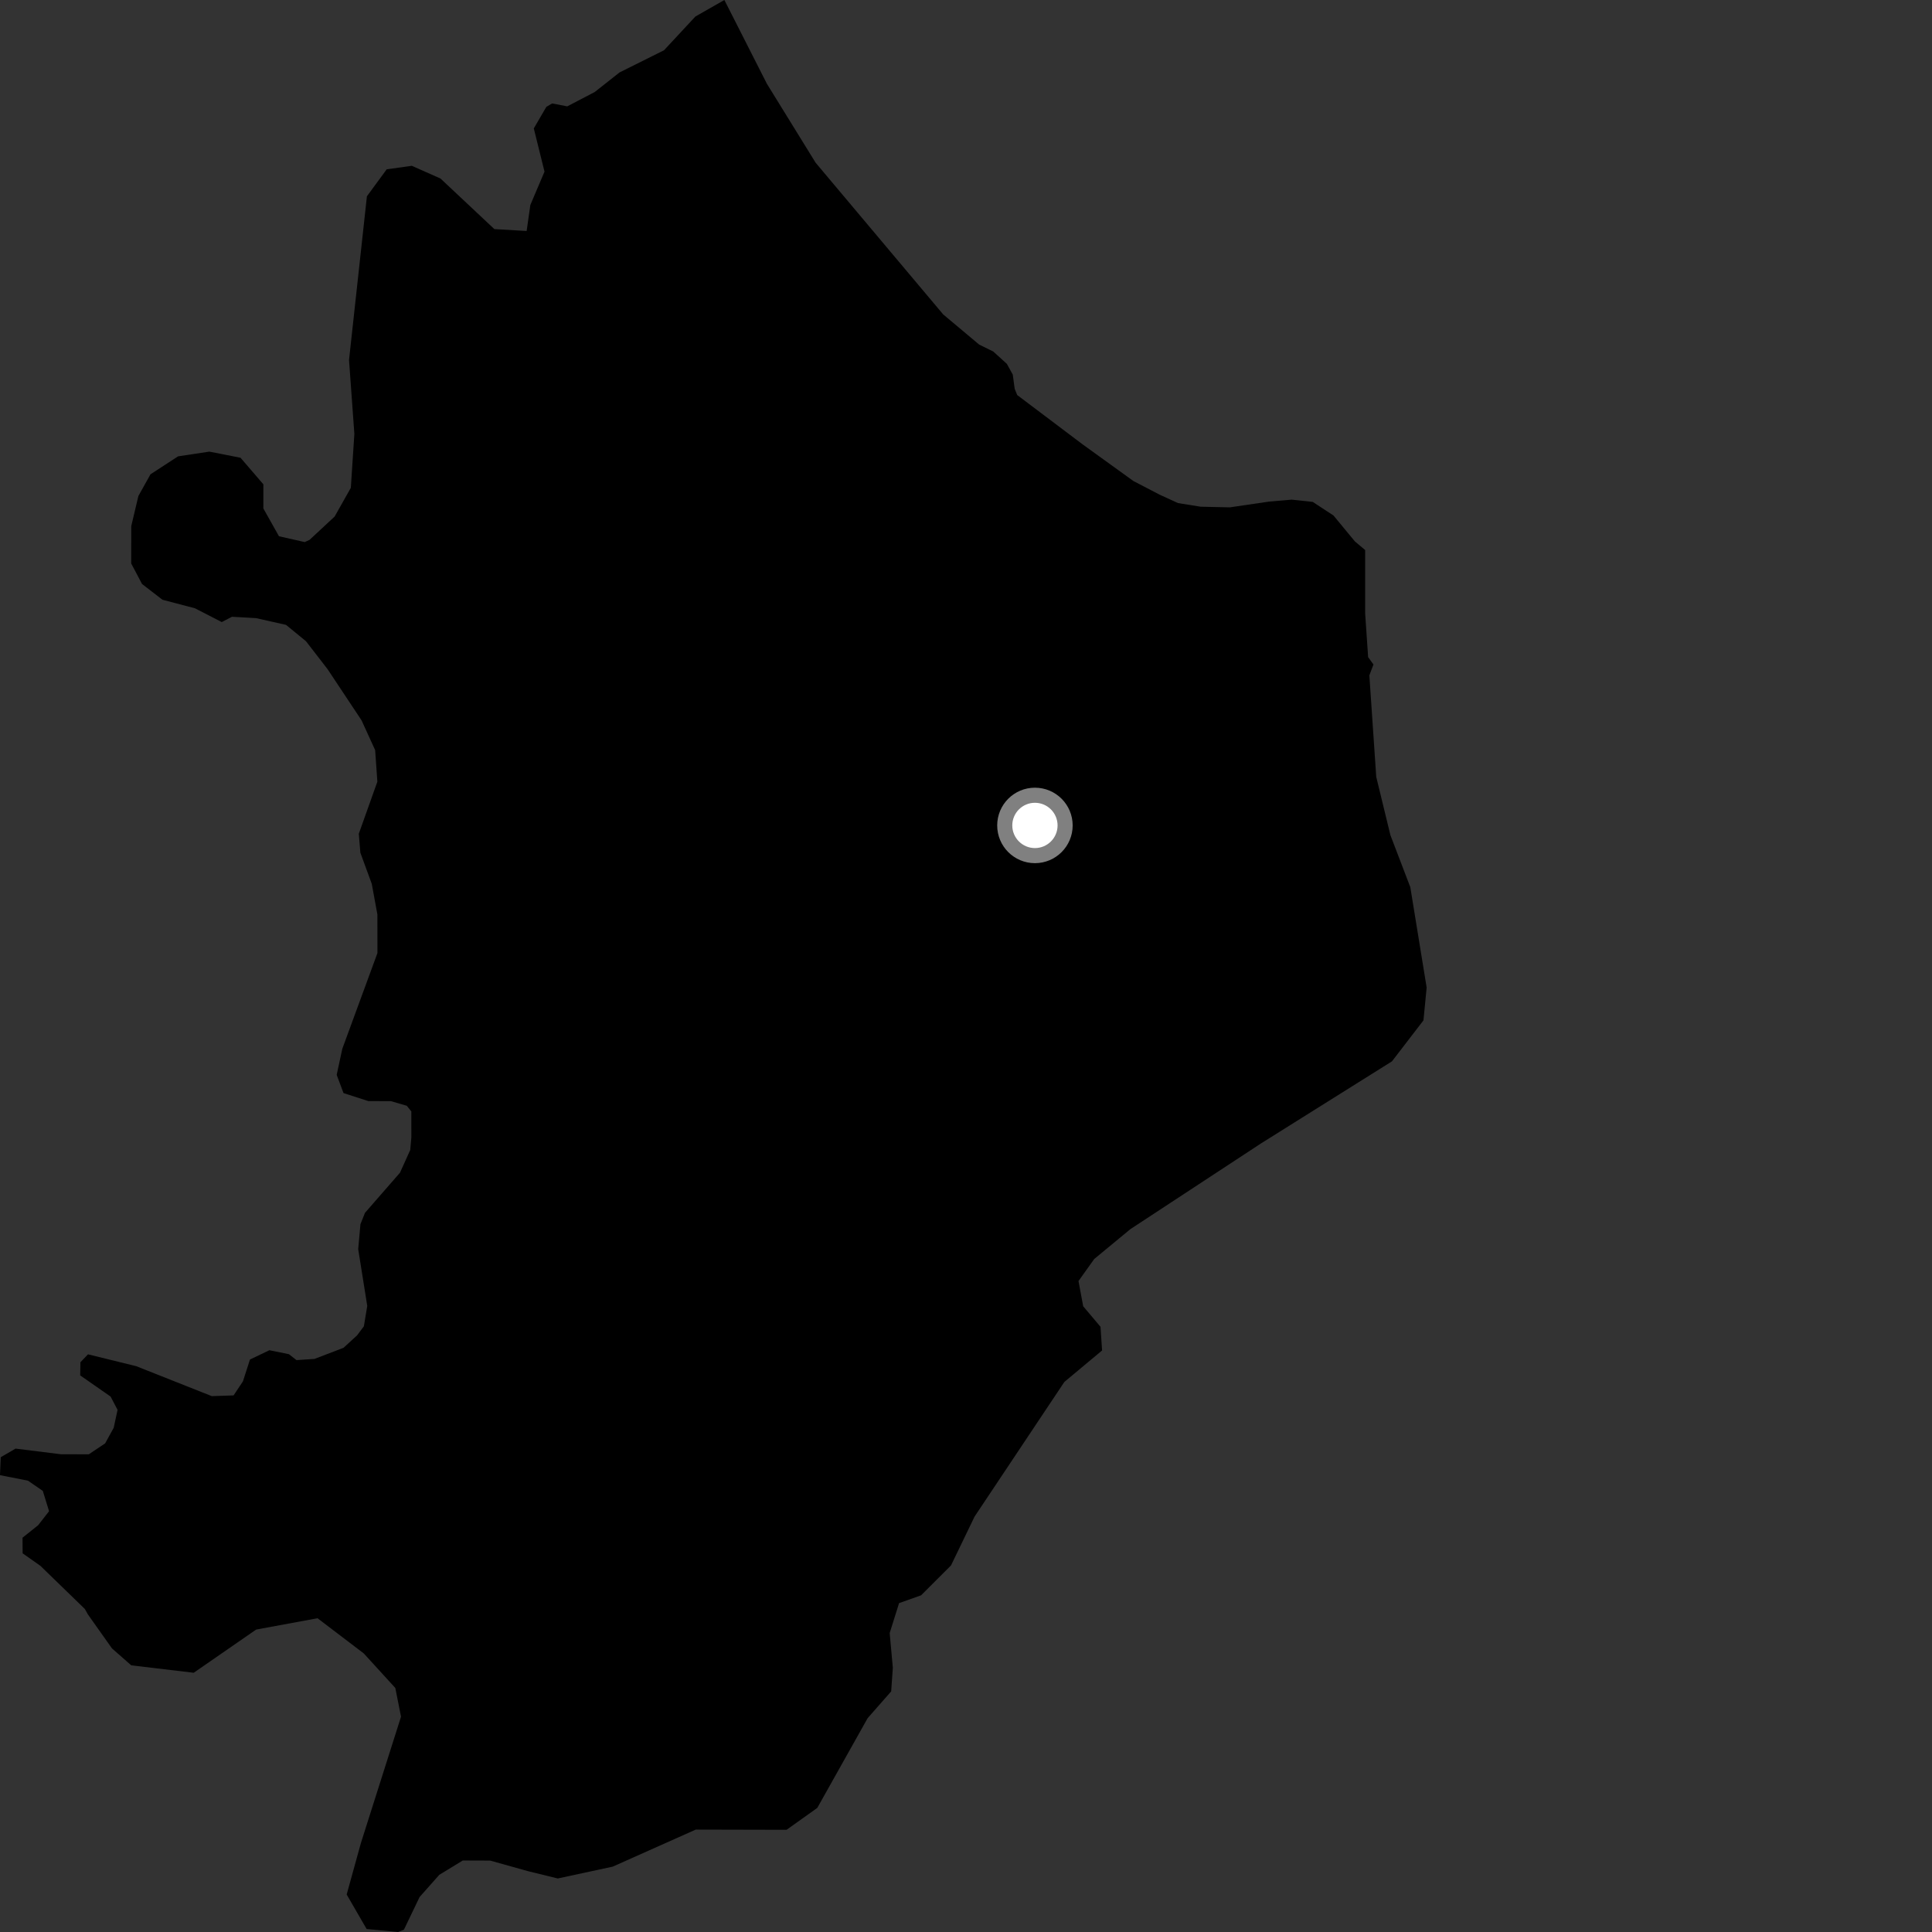 <?xml version="1.0" encoding="utf-8" ?>
<svg baseProfile="full" height="1024" version="1.1" width="1024" xmlns="http://www.w3.org/2000/svg" xmlns:ev="http://www.w3.org/2001/xml-events" xmlns:xlink="http://www.w3.org/1999/xlink"><rect width="100%" height="100%" fill="#333333" stroke="none"/><defs /><polygon fill="black" points="729.227,408.662 725.786,357.95 727.965,352.201 725.134,348.284 723.567,325.235 723.558,291.528 718.128,286.972 706.78,273.229 695.777,266.019 684.606,264.824 672.777,265.83 651.832,268.911 636.383,268.566 624.375,266.65 614.611,262.174 600.726,254.953 573.794,235.515 539.128,209.369 537.807,206.09 536.784,198.541 533.67,192.873 526.466,186.318 518.982,182.643 499.905,166.641 432.314,86.267 406.483,44.426 383.932,0.0 368.577,8.752 351.938,26.641 328.372,38.389 315.202,48.781 300.658,56.372 292.648,54.828 289.574,56.639 282.924,68.061 288.601,90.968 281.097,108.639 279.132,122.429 262.017,121.42 233.457,94.615 218.282,87.881 204.96,89.741 194.472,104.032 184.992,190.811 187.818,229.944 185.949,258.549 177.364,273.78 164.068,286.137 161.497,287.31 147.857,284.223 139.587,269.492 139.596,256.709 127.476,242.615 110.952,239.369 94.389,241.87 79.755,251.391 73.351,262.888 69.572,278.838 69.537,298.657 75.288,309.532 86.114,317.882 103.327,322.396 117.531,329.709 122.965,326.894 135.745,327.627 151.607,331.199 162.17,339.857 173.634,354.689 191.632,381.802 198.837,397.575 200.008,414.311 190.174,441.914 191.003,451.977 197.038,468.429 200.026,484.684 200.05,505.141 181.428,555.897 178.452,569.706 182.071,579.356 195.212,583.591 207.219,583.634 215.608,586.079 218.021,589.093 218.026,602.932 217.431,609.53 212.009,621.541 193.439,642.844 191.044,648.839 189.855,662.061 194.653,692.155 192.857,702.973 189.255,707.773 182.074,714.363 166.673,720.259 157.14,720.884 153.127,717.749 142.792,715.646 132.487,720.572 128.756,732.156 123.796,739.596 112.251,739.978 72.206,724.106 46.65,717.822 42.634,722.001 42.501,728.979 58.617,740.211 62.311,747.25 60.265,756.768 55.713,765.04 47.062,770.815 32.215,770.776 8.246,767.794 0.402,772.337 0.0,781.856 14.839,784.792 22.686,790.208 26.006,800.972 20.216,808.402 11.937,815.016 11.992,823.293 21.445,829.953 44.976,852.799 46.613,855.716 59.353,873.692 69.562,882.661 102.679,886.597 135.771,863.703 168.293,857.697 192.81,876.348 209.528,894.666 212.547,909.878 191.31,976.776 183.742,1004.133 194.327,1022.424 210.997,1024.0 214.083,1022.774 222.39,1005.474 232.826,993.702 245.279,986.099 259.814,986.151 279.901,991.77 295.633,995.627 324.752,989.357 368.757,969.723 416.898,969.836 433.181,958.223 459.861,910.67 472.343,896.471 473.22,883.95 471.552,865.559 476.526,849.692 488.199,845.542 504.051,829.707 516.553,803.807 564.133,732.458 584.123,715.772 583.294,703.225 574.118,692.363 571.622,678.986 579.957,667.301 599.134,651.462 668.46,605.973 737.768,562.537 754.463,540.811 756.155,523.428 747.492,470.21 736.937,442.624 729.42,411.703 729.227,408.662" /><circle cx="548.534" cy="437.496" fill="rgb(100%,100%,100%)" r="16" stroke="grey" stroke-width="8" /></svg>
